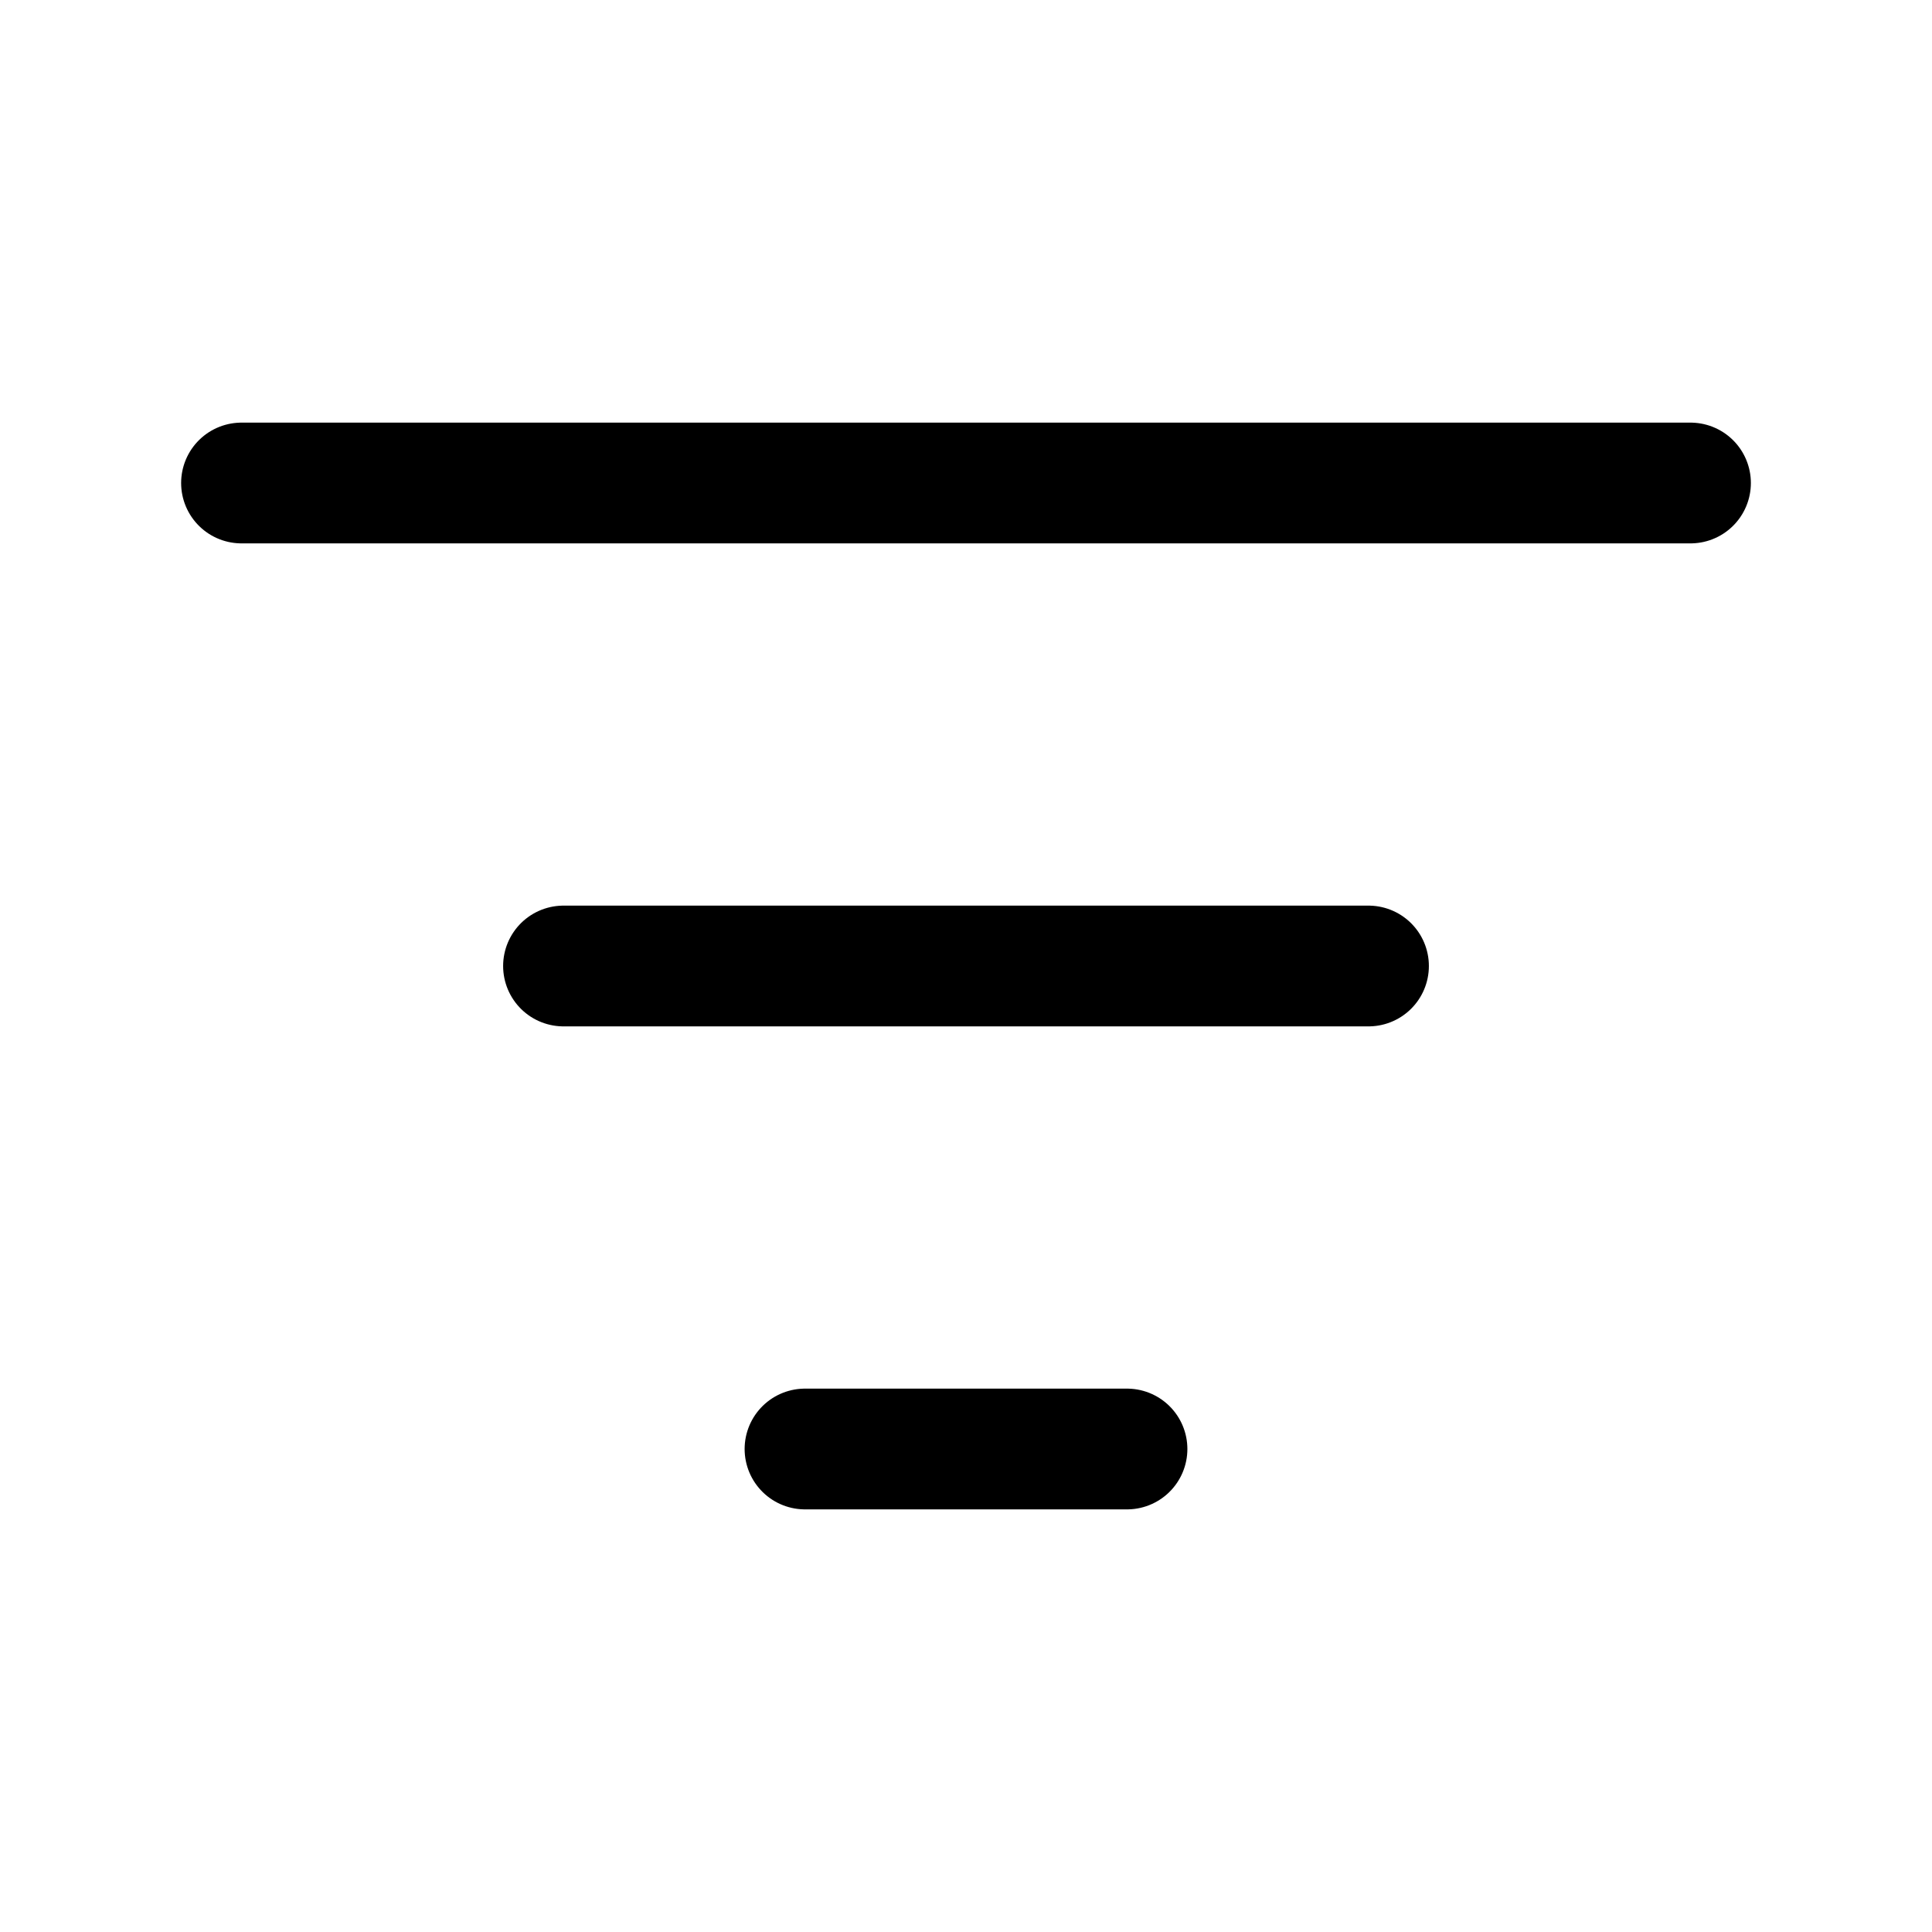 <svg xmlns="http://www.w3.org/2000/svg" viewBox="0 0 24 24" fill="none" stroke="currentColor" stroke-width="1.5" stroke-linecap="round" stroke-linejoin="round">
<path d="M3 6h18"/>
<path d="M7 12h10"/>
<path d="M10 18h4"/>
</svg>